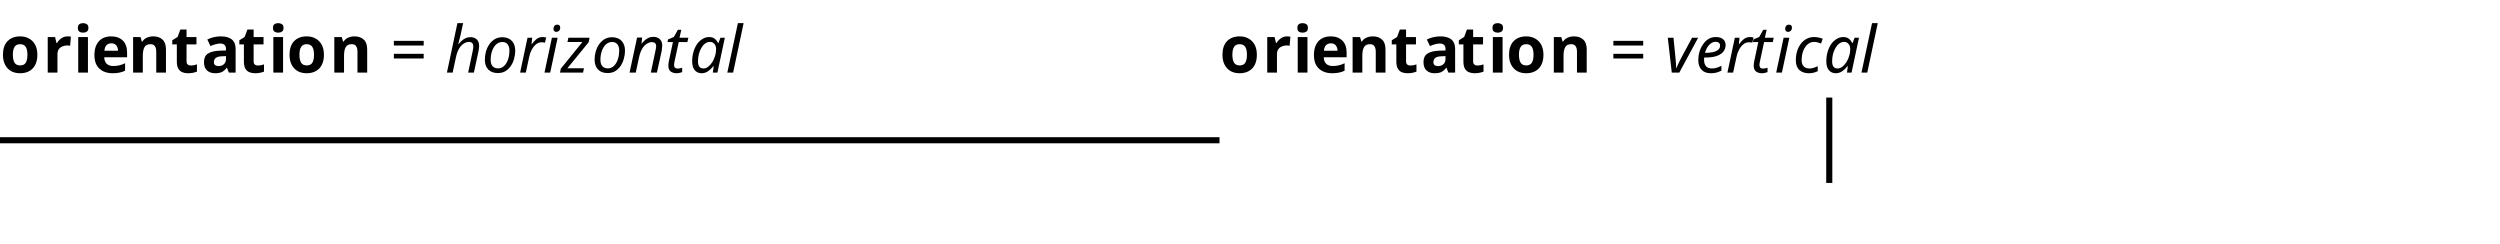 <?xml version="1.0" encoding="UTF-8"?>
<svg xmlns="http://www.w3.org/2000/svg" xmlns:xlink="http://www.w3.org/1999/xlink" width="410" height="40" viewBox="0 0 410 40">
<defs>
<g>
<g id="glyph-0-0">
<path d="M 1 0 L 1 -7.625 L 5.391 -7.625 L 5.391 0 Z M 1.547 -0.547 L 4.844 -0.547 L 4.844 -7.078 L 1.547 -7.078 Z M 1.547 -0.547 "/>
</g>
<g id="glyph-0-1">
<path d="M 6.125 -2.922 C 6.125 -1.953 5.867 -1.203 5.359 -0.672 C 4.848 -0.148 4.156 0.109 3.281 0.109 C 2.738 0.109 2.254 -0.004 1.828 -0.234 C 1.41 -0.473 1.082 -0.816 0.844 -1.266 C 0.602 -1.723 0.484 -2.273 0.484 -2.922 C 0.484 -3.891 0.734 -4.633 1.234 -5.156 C 1.742 -5.676 2.438 -5.938 3.312 -5.938 C 3.863 -5.938 4.348 -5.816 4.766 -5.578 C 5.191 -5.348 5.523 -5.008 5.766 -4.562 C 6.004 -4.113 6.125 -3.566 6.125 -2.922 Z M 2.109 -2.922 C 2.109 -2.348 2.203 -1.91 2.391 -1.609 C 2.578 -1.316 2.883 -1.172 3.312 -1.172 C 3.727 -1.172 4.031 -1.316 4.219 -1.609 C 4.406 -1.91 4.5 -2.348 4.5 -2.922 C 4.5 -3.492 4.406 -3.926 4.219 -4.219 C 4.031 -4.508 3.723 -4.656 3.297 -4.656 C 2.879 -4.656 2.578 -4.508 2.391 -4.219 C 2.203 -3.926 2.109 -3.492 2.109 -2.922 Z M 2.109 -2.922 "/>
</g>
<g id="glyph-0-2">
<path d="M 4.094 -5.938 C 4.164 -5.938 4.254 -5.93 4.359 -5.922 C 4.473 -5.91 4.562 -5.898 4.625 -5.891 L 4.5 -4.391 C 4.445 -4.41 4.375 -4.426 4.281 -4.438 C 4.188 -4.445 4.102 -4.453 4.031 -4.453 C 3.758 -4.453 3.5 -4.398 3.25 -4.297 C 3 -4.203 2.797 -4.047 2.641 -3.828 C 2.492 -3.617 2.422 -3.332 2.422 -2.969 L 2.422 0 L 0.828 0 L 0.828 -5.828 L 2.031 -5.828 L 2.266 -4.844 L 2.344 -4.844 C 2.52 -5.145 2.754 -5.398 3.047 -5.609 C 3.348 -5.828 3.695 -5.938 4.094 -5.938 Z M 4.094 -5.938 "/>
</g>
<g id="glyph-0-3">
<path d="M 1.625 -8.109 C 1.863 -8.109 2.066 -8.051 2.234 -7.938 C 2.41 -7.832 2.5 -7.629 2.5 -7.328 C 2.5 -7.035 2.41 -6.832 2.234 -6.719 C 2.066 -6.602 1.863 -6.547 1.625 -6.547 C 1.383 -6.547 1.18 -6.602 1.016 -6.719 C 0.848 -6.832 0.766 -7.035 0.766 -7.328 C 0.766 -7.629 0.848 -7.832 1.016 -7.938 C 1.18 -8.051 1.383 -8.109 1.625 -8.109 Z M 2.422 -5.828 L 2.422 0 L 0.828 0 L 0.828 -5.828 Z M 2.422 -5.828 "/>
</g>
<g id="glyph-0-4">
<path d="M 3.234 -5.938 C 4.035 -5.938 4.672 -5.707 5.141 -5.25 C 5.609 -4.789 5.844 -4.133 5.844 -3.281 L 5.844 -2.516 L 2.094 -2.516 C 2.102 -2.066 2.234 -1.711 2.484 -1.453 C 2.742 -1.203 3.098 -1.078 3.547 -1.078 C 3.922 -1.078 4.258 -1.113 4.562 -1.188 C 4.875 -1.258 5.191 -1.375 5.516 -1.531 L 5.516 -0.312 C 5.234 -0.164 4.93 -0.062 4.609 0 C 4.297 0.07 3.914 0.109 3.469 0.109 C 2.883 0.109 2.367 0 1.922 -0.219 C 1.473 -0.438 1.117 -0.766 0.859 -1.203 C 0.609 -1.648 0.484 -2.207 0.484 -2.875 C 0.484 -3.551 0.598 -4.113 0.828 -4.562 C 1.055 -5.02 1.375 -5.363 1.781 -5.594 C 2.195 -5.82 2.68 -5.938 3.234 -5.938 Z M 3.25 -4.797 C 2.938 -4.797 2.676 -4.695 2.469 -4.5 C 2.27 -4.301 2.156 -3.992 2.125 -3.578 L 4.359 -3.578 C 4.348 -3.93 4.254 -4.223 4.078 -4.453 C 3.898 -4.68 3.625 -4.797 3.25 -4.797 Z M 3.25 -4.797 "/>
</g>
<g id="glyph-0-5">
<path d="M 4.141 -5.938 C 4.766 -5.938 5.266 -5.766 5.641 -5.422 C 6.023 -5.086 6.219 -4.547 6.219 -3.797 L 6.219 0 L 4.625 0 L 4.625 -3.406 C 4.625 -3.82 4.547 -4.133 4.391 -4.344 C 4.242 -4.551 4.008 -4.656 3.688 -4.656 C 3.195 -4.656 2.863 -4.488 2.688 -4.156 C 2.508 -3.832 2.422 -3.363 2.422 -2.75 L 2.422 0 L 0.828 0 L 0.828 -5.828 L 2.047 -5.828 L 2.266 -5.078 L 2.344 -5.078 C 2.531 -5.379 2.785 -5.598 3.109 -5.734 C 3.43 -5.867 3.773 -5.938 4.141 -5.938 Z M 4.141 -5.938 "/>
</g>
<g id="glyph-0-6">
<path d="M 3.281 -1.156 C 3.457 -1.156 3.629 -1.172 3.797 -1.203 C 3.961 -1.242 4.129 -1.289 4.297 -1.344 L 4.297 -0.156 C 4.117 -0.082 3.906 -0.02 3.656 0.031 C 3.406 0.082 3.129 0.109 2.828 0.109 C 2.484 0.109 2.172 0.051 1.891 -0.062 C 1.617 -0.176 1.398 -0.375 1.234 -0.656 C 1.078 -0.938 1 -1.328 1 -1.828 L 1 -4.625 L 0.25 -4.625 L 0.25 -5.297 L 1.125 -5.844 L 1.578 -7.062 L 2.594 -7.062 L 2.594 -5.828 L 4.219 -5.828 L 4.219 -4.625 L 2.594 -4.625 L 2.594 -1.828 C 2.594 -1.609 2.656 -1.441 2.781 -1.328 C 2.914 -1.211 3.082 -1.156 3.281 -1.156 Z M 3.281 -1.156 "/>
</g>
<g id="glyph-0-7">
<path d="M 3.219 -5.938 C 4 -5.938 4.598 -5.77 5.016 -5.438 C 5.43 -5.102 5.641 -4.586 5.641 -3.891 L 5.641 0 L 4.531 0 L 4.219 -0.797 L 4.188 -0.797 C 3.938 -0.473 3.672 -0.238 3.391 -0.094 C 3.117 0.039 2.738 0.109 2.25 0.109 C 1.727 0.109 1.297 -0.039 0.953 -0.344 C 0.617 -0.645 0.453 -1.109 0.453 -1.734 C 0.453 -2.359 0.664 -2.816 1.094 -3.109 C 1.531 -3.398 2.18 -3.562 3.047 -3.594 L 4.062 -3.625 L 4.062 -3.891 C 4.062 -4.191 3.977 -4.41 3.812 -4.547 C 3.656 -4.691 3.438 -4.766 3.156 -4.766 C 2.875 -4.766 2.598 -4.723 2.328 -4.641 C 2.055 -4.566 1.785 -4.469 1.516 -4.344 L 1 -5.422 C 1.312 -5.586 1.656 -5.711 2.031 -5.797 C 2.414 -5.891 2.812 -5.938 3.219 -5.938 Z M 3.453 -2.672 C 2.93 -2.66 2.57 -2.566 2.375 -2.391 C 2.176 -2.223 2.078 -2.004 2.078 -1.734 C 2.078 -1.484 2.148 -1.305 2.297 -1.203 C 2.441 -1.109 2.625 -1.062 2.844 -1.062 C 3.188 -1.062 3.473 -1.16 3.703 -1.359 C 3.941 -1.566 4.062 -1.852 4.062 -2.219 L 4.062 -2.703 Z M 3.453 -2.672 "/>
</g>
<g id="glyph-1-0">
<path d="M 1 0 L 1 -7.625 L 5.391 -7.625 L 5.391 0 Z M 1.547 -0.547 L 4.844 -0.547 L 4.844 -7.078 L 1.547 -7.078 Z M 1.547 -0.547 "/>
</g>
<g id="glyph-1-1">
</g>
<g id="glyph-1-2">
<path d="M 0.594 -4.438 L 0.594 -5.203 L 5.484 -5.203 L 5.484 -4.438 Z M 0.594 -2.312 L 0.594 -3.078 L 5.484 -3.078 L 5.484 -2.312 Z M 0.594 -2.312 "/>
</g>
<g id="glyph-2-0">
<path d="M 1 0 L 1 -7.625 L 5.391 -7.625 L 5.391 0 Z M 1.547 -0.547 L 4.844 -0.547 L 4.844 -7.078 L 1.547 -7.078 Z M 1.547 -0.547 "/>
</g>
<g id="glyph-2-1">
<path d="M 0.297 0 L 2.016 -8.109 L 2.953 -8.109 L 2.5 -6.016 C 2.457 -5.797 2.398 -5.57 2.328 -5.344 C 2.266 -5.113 2.207 -4.883 2.156 -4.656 L 2.203 -4.656 C 2.336 -4.832 2.5 -5.008 2.688 -5.188 C 2.875 -5.363 3.086 -5.508 3.328 -5.625 C 3.566 -5.75 3.836 -5.812 4.141 -5.812 C 4.578 -5.812 4.926 -5.688 5.188 -5.438 C 5.445 -5.195 5.578 -4.836 5.578 -4.359 C 5.578 -4.223 5.566 -4.082 5.547 -3.938 C 5.523 -3.789 5.5 -3.641 5.469 -3.484 L 4.719 0 L 3.781 0 L 4.531 -3.578 C 4.594 -3.898 4.625 -4.141 4.625 -4.297 C 4.625 -4.523 4.566 -4.703 4.453 -4.828 C 4.336 -4.961 4.148 -5.031 3.891 -5.031 C 3.641 -5.031 3.375 -4.945 3.094 -4.781 C 2.812 -4.613 2.551 -4.344 2.312 -3.969 C 2.082 -3.594 1.898 -3.094 1.766 -2.469 L 1.234 0 Z M 0.297 0 "/>
</g>
<g id="glyph-2-2">
<path d="M 2.641 0.078 C 1.984 0.078 1.461 -0.113 1.078 -0.5 C 0.703 -0.895 0.516 -1.43 0.516 -2.109 C 0.516 -2.555 0.57 -2.992 0.688 -3.422 C 0.812 -3.859 0.992 -4.254 1.234 -4.609 C 1.473 -4.961 1.77 -5.25 2.125 -5.469 C 2.488 -5.688 2.906 -5.797 3.375 -5.797 C 4.039 -5.797 4.562 -5.598 4.938 -5.203 C 5.312 -4.805 5.5 -4.266 5.5 -3.578 C 5.5 -3.148 5.438 -2.719 5.312 -2.281 C 5.195 -1.844 5.02 -1.445 4.781 -1.094 C 4.539 -0.738 4.242 -0.453 3.891 -0.234 C 3.535 -0.023 3.117 0.078 2.641 0.078 Z M 2.703 -0.688 C 3.047 -0.688 3.352 -0.805 3.625 -1.047 C 3.906 -1.285 4.129 -1.629 4.297 -2.078 C 4.461 -2.523 4.547 -3.062 4.547 -3.688 C 4.547 -3.906 4.508 -4.113 4.438 -4.312 C 4.363 -4.52 4.238 -4.688 4.062 -4.812 C 3.895 -4.945 3.672 -5.016 3.391 -5.016 C 2.992 -5.016 2.648 -4.879 2.359 -4.609 C 2.078 -4.348 1.859 -3.992 1.703 -3.547 C 1.547 -3.098 1.469 -2.609 1.469 -2.078 C 1.469 -1.641 1.57 -1.297 1.781 -1.047 C 2 -0.805 2.305 -0.688 2.703 -0.688 Z M 2.703 -0.688 "/>
</g>
<g id="glyph-2-3">
<path d="M 0.297 0 L 1.516 -5.719 L 2.281 -5.719 L 2.172 -4.656 L 2.219 -4.656 C 2.363 -4.863 2.52 -5.051 2.688 -5.219 C 2.852 -5.395 3.035 -5.539 3.234 -5.656 C 3.441 -5.77 3.68 -5.828 3.953 -5.828 C 4.055 -5.828 4.16 -5.82 4.266 -5.812 C 4.379 -5.801 4.484 -5.781 4.578 -5.75 L 4.375 -4.906 C 4.188 -4.945 4.004 -4.969 3.828 -4.969 C 3.473 -4.969 3.156 -4.848 2.875 -4.609 C 2.602 -4.379 2.375 -4.082 2.188 -3.719 C 2 -3.363 1.867 -2.992 1.797 -2.609 L 1.234 0 Z M 0.297 0 "/>
</g>
<g id="glyph-2-4">
<path d="M 2.266 -6.672 C 2.117 -6.672 2 -6.711 1.906 -6.797 C 1.812 -6.891 1.766 -7.016 1.766 -7.172 C 1.766 -7.359 1.816 -7.52 1.922 -7.656 C 2.035 -7.789 2.191 -7.859 2.391 -7.859 C 2.711 -7.859 2.875 -7.695 2.875 -7.375 C 2.875 -7.156 2.812 -6.984 2.688 -6.859 C 2.562 -6.734 2.422 -6.672 2.266 -6.672 Z M 0.297 0 L 1.516 -5.719 L 2.453 -5.719 L 1.234 0 Z M 0.297 0 "/>
</g>
<g id="glyph-2-5">
<path d="M -0.156 0 L -0.031 -0.641 L 3.516 -5.016 L 1.062 -5.016 L 1.219 -5.719 L 4.688 -5.719 L 4.531 -4.969 L 1.047 -0.703 L 3.766 -0.703 L 3.625 0 Z M -0.156 0 "/>
</g>
<g id="glyph-2-6">
<path d="M 0.25 0 L 1.484 -5.75 L 2.312 -5.75 L 2.203 -4.703 C 2.336 -4.879 2.492 -5.055 2.672 -5.234 C 2.859 -5.41 3.07 -5.555 3.312 -5.672 C 3.562 -5.797 3.836 -5.859 4.141 -5.859 C 4.598 -5.859 4.957 -5.727 5.219 -5.469 C 5.477 -5.219 5.609 -4.867 5.609 -4.422 C 5.609 -4.254 5.594 -4.082 5.562 -3.906 C 5.539 -3.738 5.52 -3.594 5.5 -3.469 L 4.734 0 L 3.734 0 L 4.5 -3.594 C 4.539 -3.758 4.566 -3.895 4.578 -4 C 4.598 -4.113 4.609 -4.223 4.609 -4.328 C 4.609 -4.773 4.367 -5 3.891 -5 C 3.648 -5 3.391 -4.914 3.109 -4.75 C 2.836 -4.594 2.582 -4.328 2.344 -3.953 C 2.113 -3.586 1.93 -3.094 1.797 -2.469 L 1.266 0 Z M 0.25 0 "/>
</g>
<g id="glyph-2-7">
<path d="M 1.969 0.109 C 1.582 0.109 1.258 0.016 1 -0.172 C 0.738 -0.359 0.609 -0.68 0.609 -1.141 C 0.609 -1.367 0.641 -1.625 0.703 -1.906 L 1.359 -5 L 0.469 -5 L 0.562 -5.438 L 1.516 -5.844 L 2.172 -7.016 L 2.734 -7.016 L 2.438 -5.719 L 3.891 -5.719 L 3.734 -5 L 2.312 -5 L 1.641 -1.891 C 1.617 -1.797 1.598 -1.688 1.578 -1.562 C 1.555 -1.445 1.547 -1.344 1.547 -1.25 C 1.547 -1.082 1.586 -0.941 1.672 -0.828 C 1.766 -0.711 1.91 -0.656 2.109 -0.656 C 2.242 -0.656 2.367 -0.664 2.484 -0.688 C 2.609 -0.719 2.738 -0.754 2.875 -0.797 L 2.875 -0.078 C 2.789 -0.035 2.656 0.004 2.469 0.047 C 2.289 0.086 2.125 0.109 1.969 0.109 Z M 1.969 0.109 "/>
</g>
<g id="glyph-2-8">
<path d="M 2.062 0.109 C 1.602 0.109 1.227 -0.055 0.938 -0.391 C 0.656 -0.723 0.516 -1.207 0.516 -1.844 C 0.516 -2.375 0.582 -2.879 0.719 -3.359 C 0.852 -3.848 1.047 -4.273 1.297 -4.641 C 1.547 -5.004 1.844 -5.289 2.188 -5.5 C 2.531 -5.719 2.906 -5.828 3.312 -5.828 C 3.695 -5.828 4.004 -5.727 4.234 -5.531 C 4.473 -5.332 4.648 -5.098 4.766 -4.828 L 4.812 -4.828 L 5.156 -5.719 L 5.875 -5.719 L 4.656 0 L 3.906 0 L 4.047 -1.062 L 4 -1.062 C 3.758 -0.75 3.473 -0.473 3.141 -0.234 C 2.816 -0.004 2.457 0.109 2.062 0.109 Z M 2.375 -0.672 C 2.633 -0.672 2.891 -0.766 3.141 -0.953 C 3.391 -1.148 3.617 -1.41 3.828 -1.734 C 4.035 -2.066 4.191 -2.438 4.297 -2.844 C 4.359 -3.039 4.395 -3.227 4.406 -3.406 C 4.426 -3.582 4.438 -3.742 4.438 -3.891 C 4.438 -4.223 4.344 -4.492 4.156 -4.703 C 3.977 -4.922 3.734 -5.031 3.422 -5.031 C 3.141 -5.031 2.879 -4.941 2.641 -4.766 C 2.41 -4.598 2.207 -4.363 2.031 -4.062 C 1.852 -3.758 1.711 -3.414 1.609 -3.031 C 1.516 -2.645 1.469 -2.242 1.469 -1.828 C 1.469 -1.441 1.547 -1.148 1.703 -0.953 C 1.859 -0.766 2.082 -0.672 2.375 -0.672 Z M 2.375 -0.672 "/>
</g>
<g id="glyph-2-9">
<path d="M 0.281 0 L 2.016 -8.109 L 2.953 -8.109 L 1.234 0 Z M 0.281 0 "/>
</g>
<g id="glyph-2-10">
<path d="M 1.172 0 L 0.516 -5.719 L 1.453 -5.719 L 1.766 -2.547 C 1.785 -2.359 1.805 -2.141 1.828 -1.891 C 1.848 -1.641 1.863 -1.406 1.875 -1.188 C 1.883 -0.969 1.891 -0.812 1.891 -0.719 L 1.922 -0.719 C 1.992 -0.895 2.082 -1.098 2.188 -1.328 C 2.301 -1.555 2.41 -1.781 2.516 -2 C 2.629 -2.227 2.727 -2.422 2.812 -2.578 L 4.5 -5.719 L 5.5 -5.719 L 2.406 0 Z M 1.172 0 "/>
</g>
<g id="glyph-2-11">
<path d="M 2.578 0.109 C 1.922 0.109 1.41 -0.082 1.047 -0.469 C 0.691 -0.863 0.516 -1.391 0.516 -2.047 C 0.516 -2.504 0.578 -2.953 0.703 -3.391 C 0.836 -3.836 1.031 -4.242 1.281 -4.609 C 1.531 -4.984 1.828 -5.281 2.172 -5.5 C 2.523 -5.719 2.926 -5.828 3.375 -5.828 C 3.914 -5.828 4.32 -5.707 4.594 -5.469 C 4.863 -5.238 5 -4.914 5 -4.5 C 5 -4.125 4.883 -3.781 4.656 -3.469 C 4.426 -3.164 4.066 -2.922 3.578 -2.734 C 3.086 -2.555 2.453 -2.469 1.672 -2.469 L 1.484 -2.469 C 1.473 -2.406 1.469 -2.336 1.469 -2.266 C 1.469 -2.203 1.469 -2.141 1.469 -2.078 C 1.469 -1.648 1.57 -1.305 1.781 -1.047 C 2 -0.797 2.32 -0.672 2.75 -0.672 C 3.02 -0.672 3.273 -0.707 3.516 -0.781 C 3.766 -0.863 4.031 -0.973 4.312 -1.109 L 4.312 -0.312 C 4.039 -0.188 3.773 -0.082 3.516 0 C 3.254 0.07 2.941 0.109 2.578 0.109 Z M 1.703 -3.234 C 2.129 -3.234 2.52 -3.27 2.875 -3.344 C 3.238 -3.414 3.531 -3.539 3.75 -3.719 C 3.977 -3.895 4.094 -4.129 4.094 -4.422 C 4.094 -4.609 4.031 -4.758 3.906 -4.875 C 3.781 -4.988 3.582 -5.047 3.312 -5.047 C 2.977 -5.047 2.648 -4.883 2.328 -4.562 C 2.016 -4.25 1.781 -3.805 1.625 -3.234 Z M 1.703 -3.234 "/>
</g>
<g id="glyph-2-12">
<path d="M 2.641 0.109 C 2.004 0.109 1.488 -0.066 1.094 -0.422 C 0.707 -0.773 0.516 -1.312 0.516 -2.031 C 0.516 -2.539 0.582 -3.023 0.719 -3.484 C 0.852 -3.941 1.051 -4.344 1.312 -4.688 C 1.57 -5.039 1.883 -5.316 2.25 -5.516 C 2.625 -5.723 3.039 -5.828 3.5 -5.828 C 3.75 -5.828 4 -5.801 4.25 -5.75 C 4.5 -5.695 4.723 -5.629 4.922 -5.547 L 4.656 -4.766 C 4.508 -4.828 4.336 -4.883 4.141 -4.938 C 3.953 -5 3.742 -5.031 3.516 -5.031 C 3.109 -5.031 2.75 -4.895 2.438 -4.625 C 2.133 -4.352 1.895 -3.988 1.719 -3.531 C 1.551 -3.07 1.469 -2.57 1.469 -2.031 C 1.469 -1.602 1.578 -1.27 1.797 -1.031 C 2.023 -0.789 2.336 -0.672 2.734 -0.672 C 2.984 -0.672 3.219 -0.707 3.438 -0.781 C 3.664 -0.852 3.891 -0.938 4.109 -1.031 L 4.109 -0.234 C 3.91 -0.129 3.688 -0.047 3.438 0.016 C 3.195 0.078 2.93 0.109 2.641 0.109 Z M 2.641 0.109 "/>
</g>
</g>
</defs>
<g fill="rgb(0%, 0%, 0%)" fill-opacity="1">
<use xlink:href="#glyph-0-1" x="0" y="11.903"/>
<use xlink:href="#glyph-0-2" x="7" y="11.903"/>
<use xlink:href="#glyph-0-3" x="12" y="11.903"/>
<use xlink:href="#glyph-0-4" x="15" y="11.903"/>
<use xlink:href="#glyph-0-5" x="21" y="11.903"/>
<use xlink:href="#glyph-0-6" x="28" y="11.903"/>
<use xlink:href="#glyph-0-7" x="33" y="11.903"/>
<use xlink:href="#glyph-0-6" x="39" y="11.903"/>
<use xlink:href="#glyph-0-3" x="44" y="11.903"/>
<use xlink:href="#glyph-0-1" x="47" y="11.903"/>
<use xlink:href="#glyph-0-5" x="54" y="11.903"/>
</g>
<g fill="rgb(0%, 0%, 0%)" fill-opacity="1">
<use xlink:href="#glyph-1-1" x="61" y="11.903"/>
<use xlink:href="#glyph-1-2" x="64" y="11.903"/>
<use xlink:href="#glyph-1-1" x="70" y="11.903"/>
</g>
<g fill="rgb(0%, 0%, 0%)" fill-opacity="1">
<use xlink:href="#glyph-2-1" x="73" y="11.903"/>
<use xlink:href="#glyph-2-2" x="79" y="11.903"/>
<use xlink:href="#glyph-2-3" x="85" y="11.903"/>
<use xlink:href="#glyph-2-4" x="89" y="11.903"/>
<use xlink:href="#glyph-2-5" x="92" y="11.903"/>
<use xlink:href="#glyph-2-2" x="97" y="11.903"/>
<use xlink:href="#glyph-2-6" x="103" y="11.903"/>
<use xlink:href="#glyph-2-7" x="109" y="11.903"/>
<use xlink:href="#glyph-2-8" x="113" y="11.903"/>
<use xlink:href="#glyph-2-9" x="119" y="11.903"/>
</g>
<path fill-rule="nonzero" fill="rgb(0%, 0%, 0%)" fill-opacity="1" d="M 0 22.5 L 200 22.5 L 200 23.5 L 0 23.5 Z M 0 22.5 "/>
<g fill="rgb(0%, 0%, 0%)" fill-opacity="1">
<use xlink:href="#glyph-0-1" x="200" y="11.903"/>
<use xlink:href="#glyph-0-2" x="207" y="11.903"/>
<use xlink:href="#glyph-0-3" x="212" y="11.903"/>
<use xlink:href="#glyph-0-4" x="215" y="11.903"/>
<use xlink:href="#glyph-0-5" x="221" y="11.903"/>
<use xlink:href="#glyph-0-6" x="228" y="11.903"/>
<use xlink:href="#glyph-0-7" x="233" y="11.903"/>
<use xlink:href="#glyph-0-6" x="239" y="11.903"/>
<use xlink:href="#glyph-0-3" x="244" y="11.903"/>
<use xlink:href="#glyph-0-1" x="247" y="11.903"/>
<use xlink:href="#glyph-0-5" x="254" y="11.903"/>
</g>
<g fill="rgb(0%, 0%, 0%)" fill-opacity="1">
<use xlink:href="#glyph-1-1" x="261" y="11.903"/>
<use xlink:href="#glyph-1-2" x="264" y="11.903"/>
<use xlink:href="#glyph-1-1" x="270" y="11.903"/>
</g>
<g fill="rgb(0%, 0%, 0%)" fill-opacity="1">
<use xlink:href="#glyph-2-10" x="273" y="11.903"/>
<use xlink:href="#glyph-2-11" x="278" y="11.903"/>
<use xlink:href="#glyph-2-3" x="283" y="11.903"/>
<use xlink:href="#glyph-2-7" x="287" y="11.903"/>
<use xlink:href="#glyph-2-4" x="291" y="11.903"/>
<use xlink:href="#glyph-2-12" x="294" y="11.903"/>
<use xlink:href="#glyph-2-8" x="299" y="11.903"/>
<use xlink:href="#glyph-2-9" x="305" y="11.903"/>
</g>
<path fill-rule="nonzero" fill="rgb(0%, 0%, 0%)" fill-opacity="1" d="M 299.5 16 L 300.5 16 L 300.5 30 L 299.5 30 Z M 299.5 16 "/>
</svg>
